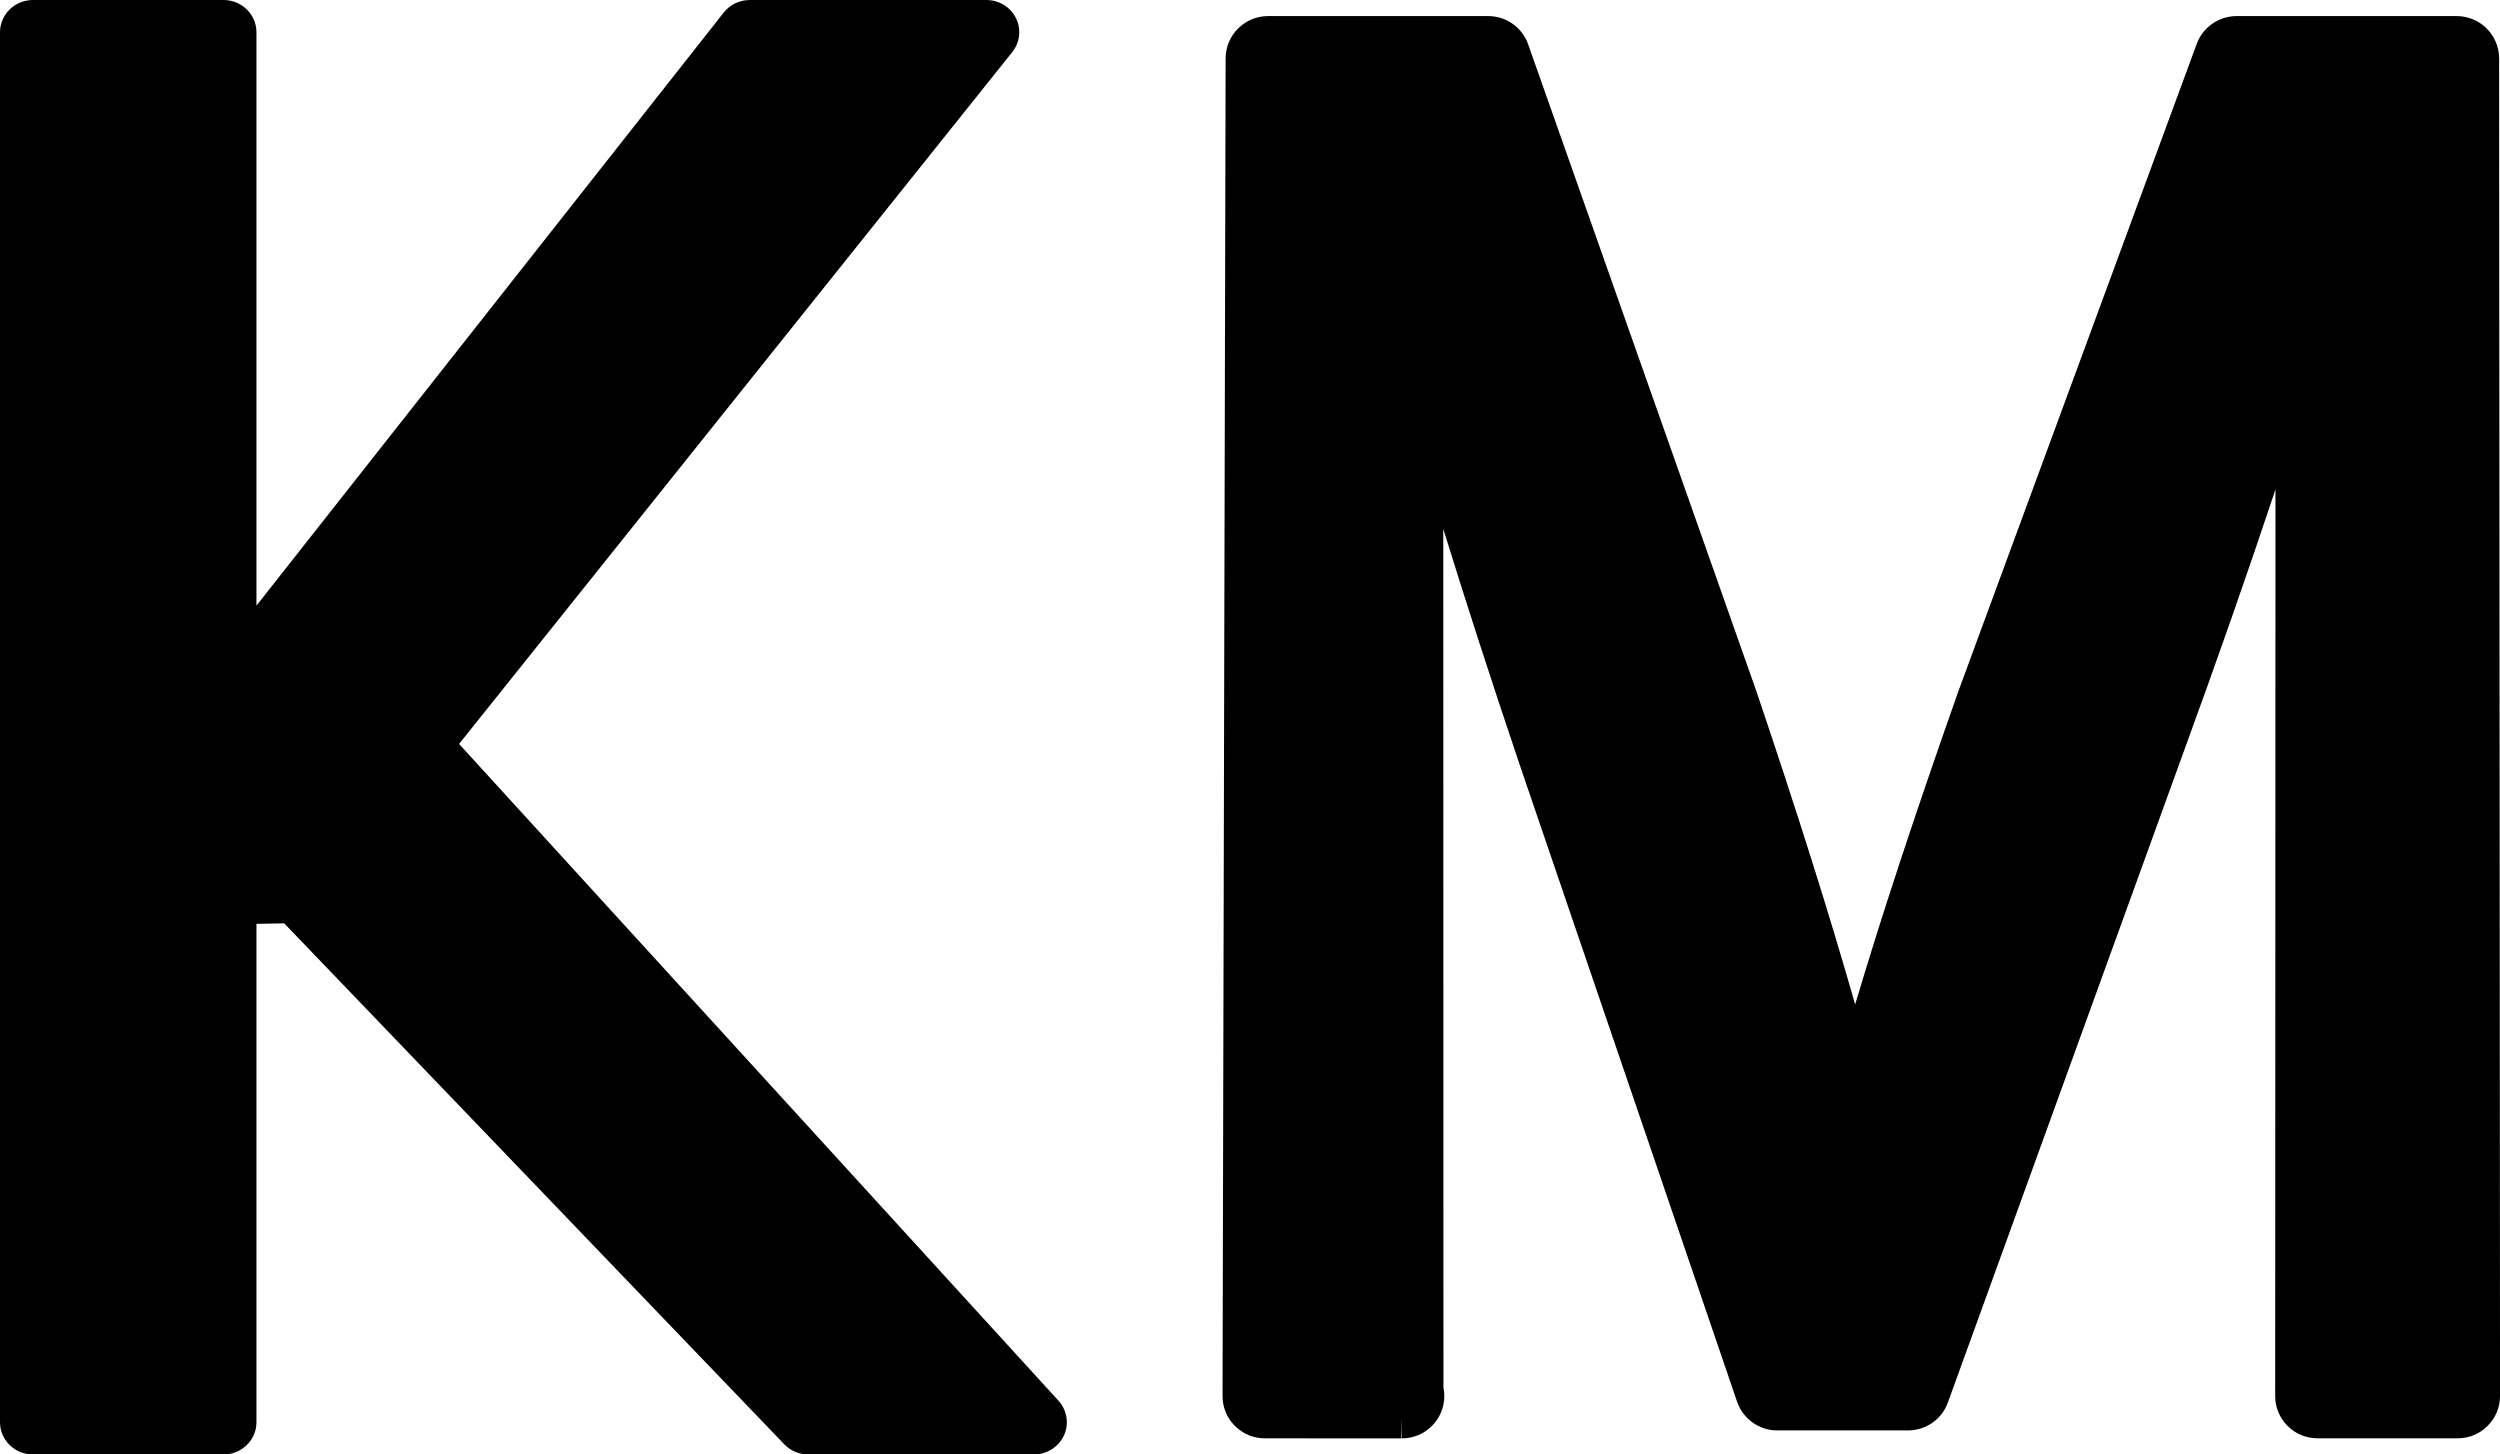 <?xml version="1.0" encoding="iso-8859-1"?>
<!-- Generator: Adobe Illustrator 21.1.0, SVG Export Plug-In . SVG Version: 6.00 Build 0)  -->
<svg version="1.1" id="Capa_1" xmlns="http://www.w3.org/2000/svg" xmlns:xlink="http://www.w3.org/1999/xlink" x="0px" y="0px"
	 viewBox="0 0 86.858 50.533" style="enable-background:new 0 0 86.858 50.533;" xml:space="preserve">
<g>
	<g>
		<path d="M15.95,25.847L35.169,1.81c0.277-0.346,0.321-0.821,0.115-1.206C35.086,0.23,34.697,0,34.268,0h-8.219
			c-0.353,0-0.692,0.163-0.905,0.436L8.91,21.041V1.12C8.91,0.502,8.396,0,7.766,0H1.145C0.514,0,0,0.502,0,1.12v48.293
			c0,0.618,0.514,1.12,1.145,1.12h6.621c0.63,0,1.144-0.502,1.144-1.12V32.097l0.965-0.017L27.25,50.181
			c0.216,0.224,0.519,0.352,0.832,0.352h7.839c0.436,0,0.841-0.248,1.034-0.639c0.197-0.405,0.128-0.887-0.18-1.229L15.95,25.847z"
			/>
		<path d="M86.827,2.029c0-0.811-0.661-1.47-1.472-1.47h-7.652c-0.613,0-1.168,0.387-1.38,0.961L68.04,24.017
			c-1.501,4.254-2.663,7.78-3.586,10.881c-0.892-3.129-2.003-6.653-3.431-10.881L53.093,1.54c-0.205-0.588-0.764-0.981-1.386-0.981
			h-7.653c-0.809,0-1.468,0.657-1.472,1.467l-0.107,46.476c0,0.396,0.153,0.766,0.43,1.038c0.277,0.28,0.648,0.433,1.042,0.433
			l4.745,0.002V49.27l0.018,0.703c0.811,0,1.469-0.658,1.469-1.47c0-0.1-0.008-0.198-0.029-0.297l-0.006-29.83
			c0.754,2.444,1.623,5.133,2.654,8.192l7.555,22.135c0.205,0.594,0.764,0.994,1.392,0.994h4.55c0.618,0,1.176-0.391,1.381-0.971
			l8.168-22.543c1.19-3.254,2.252-6.29,3.213-9.179l-0.01,31.497c0,0.394,0.152,0.763,0.43,1.039
			c0.277,0.278,0.646,0.431,1.039,0.431h4.871c0.394,0,0.762-0.152,1.039-0.431c0.279-0.278,0.433-0.646,0.433-1.04L86.827,2.029z"
			/>
	</g>
</g>
</svg>
